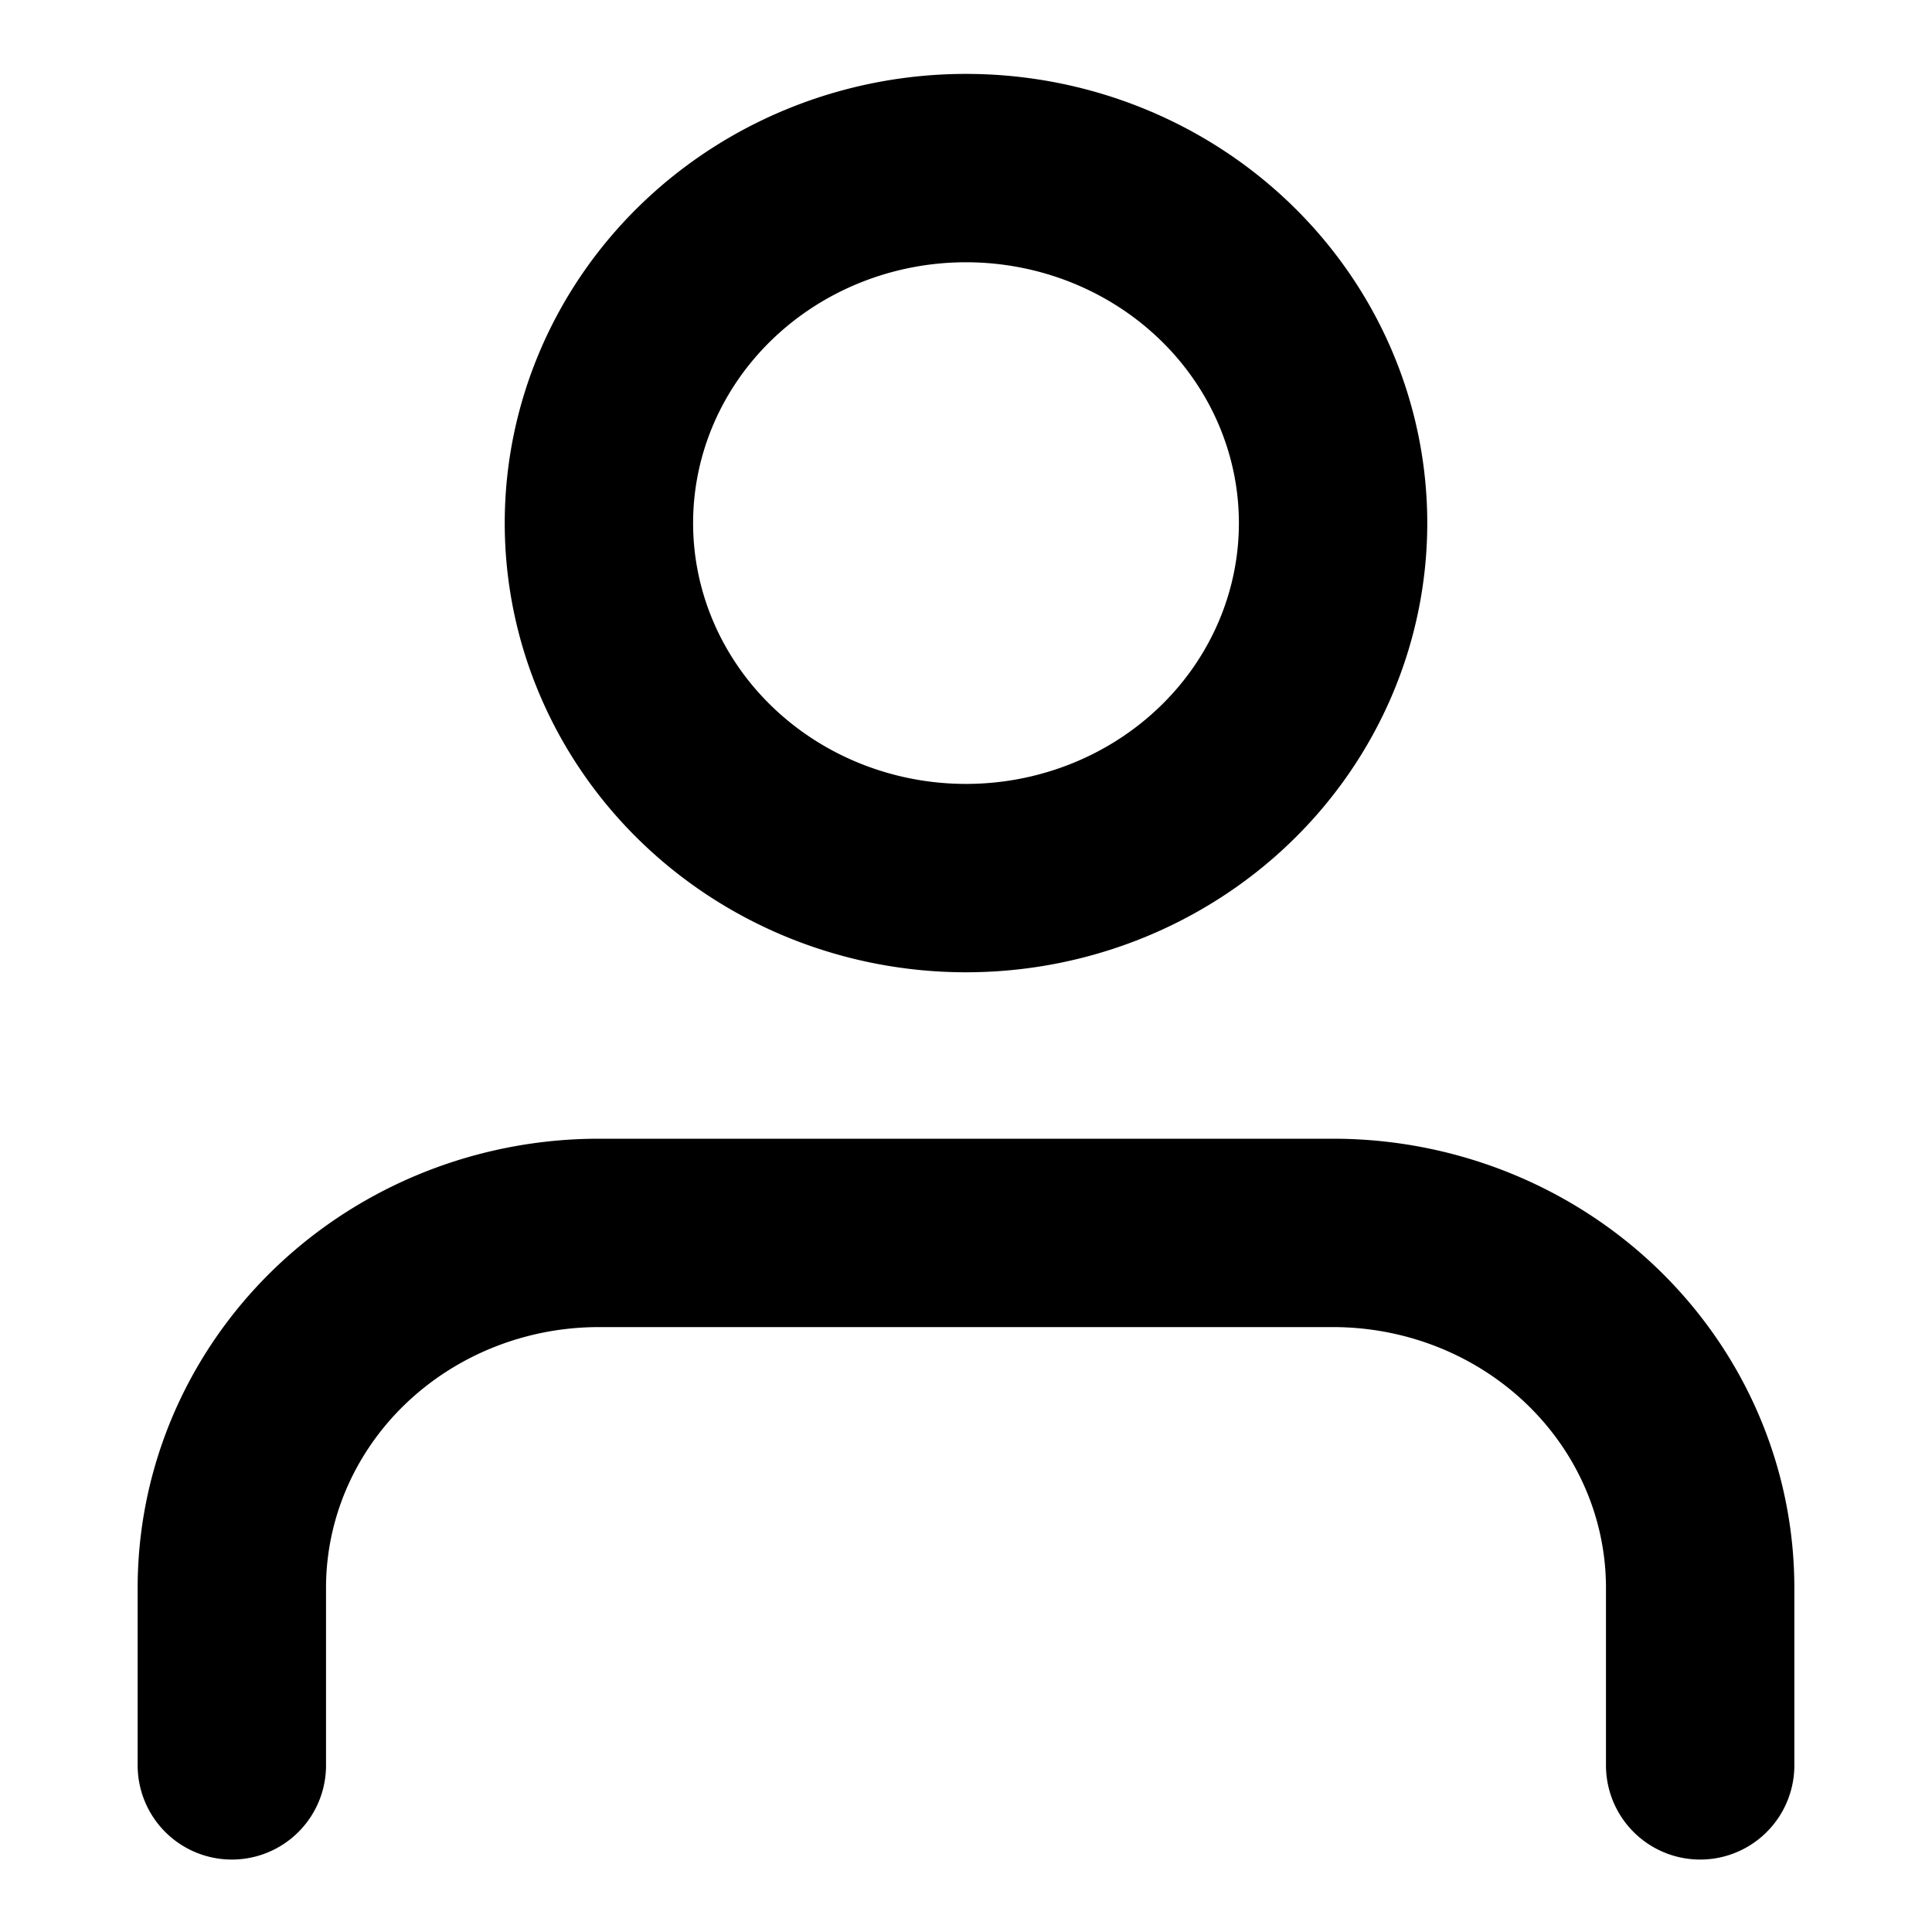 <svg xmlns="http://www.w3.org/2000/svg" viewBox="0 0 20 20">
  <path fill="none" stroke="currentColor" stroke-linecap="round" stroke-linejoin="round" stroke-width="1.95" d="M17.6 18.275v-1.837a3.8 3.674 0 0 0-3.8-3.675H6.2a3.8 3.674 0 0 0-3.8 3.675v1.837M10 9.09a3.8 3.675 0 1 0 0-7.35 3.8 3.675 0 0 0 0 7.35z"/>
</svg>